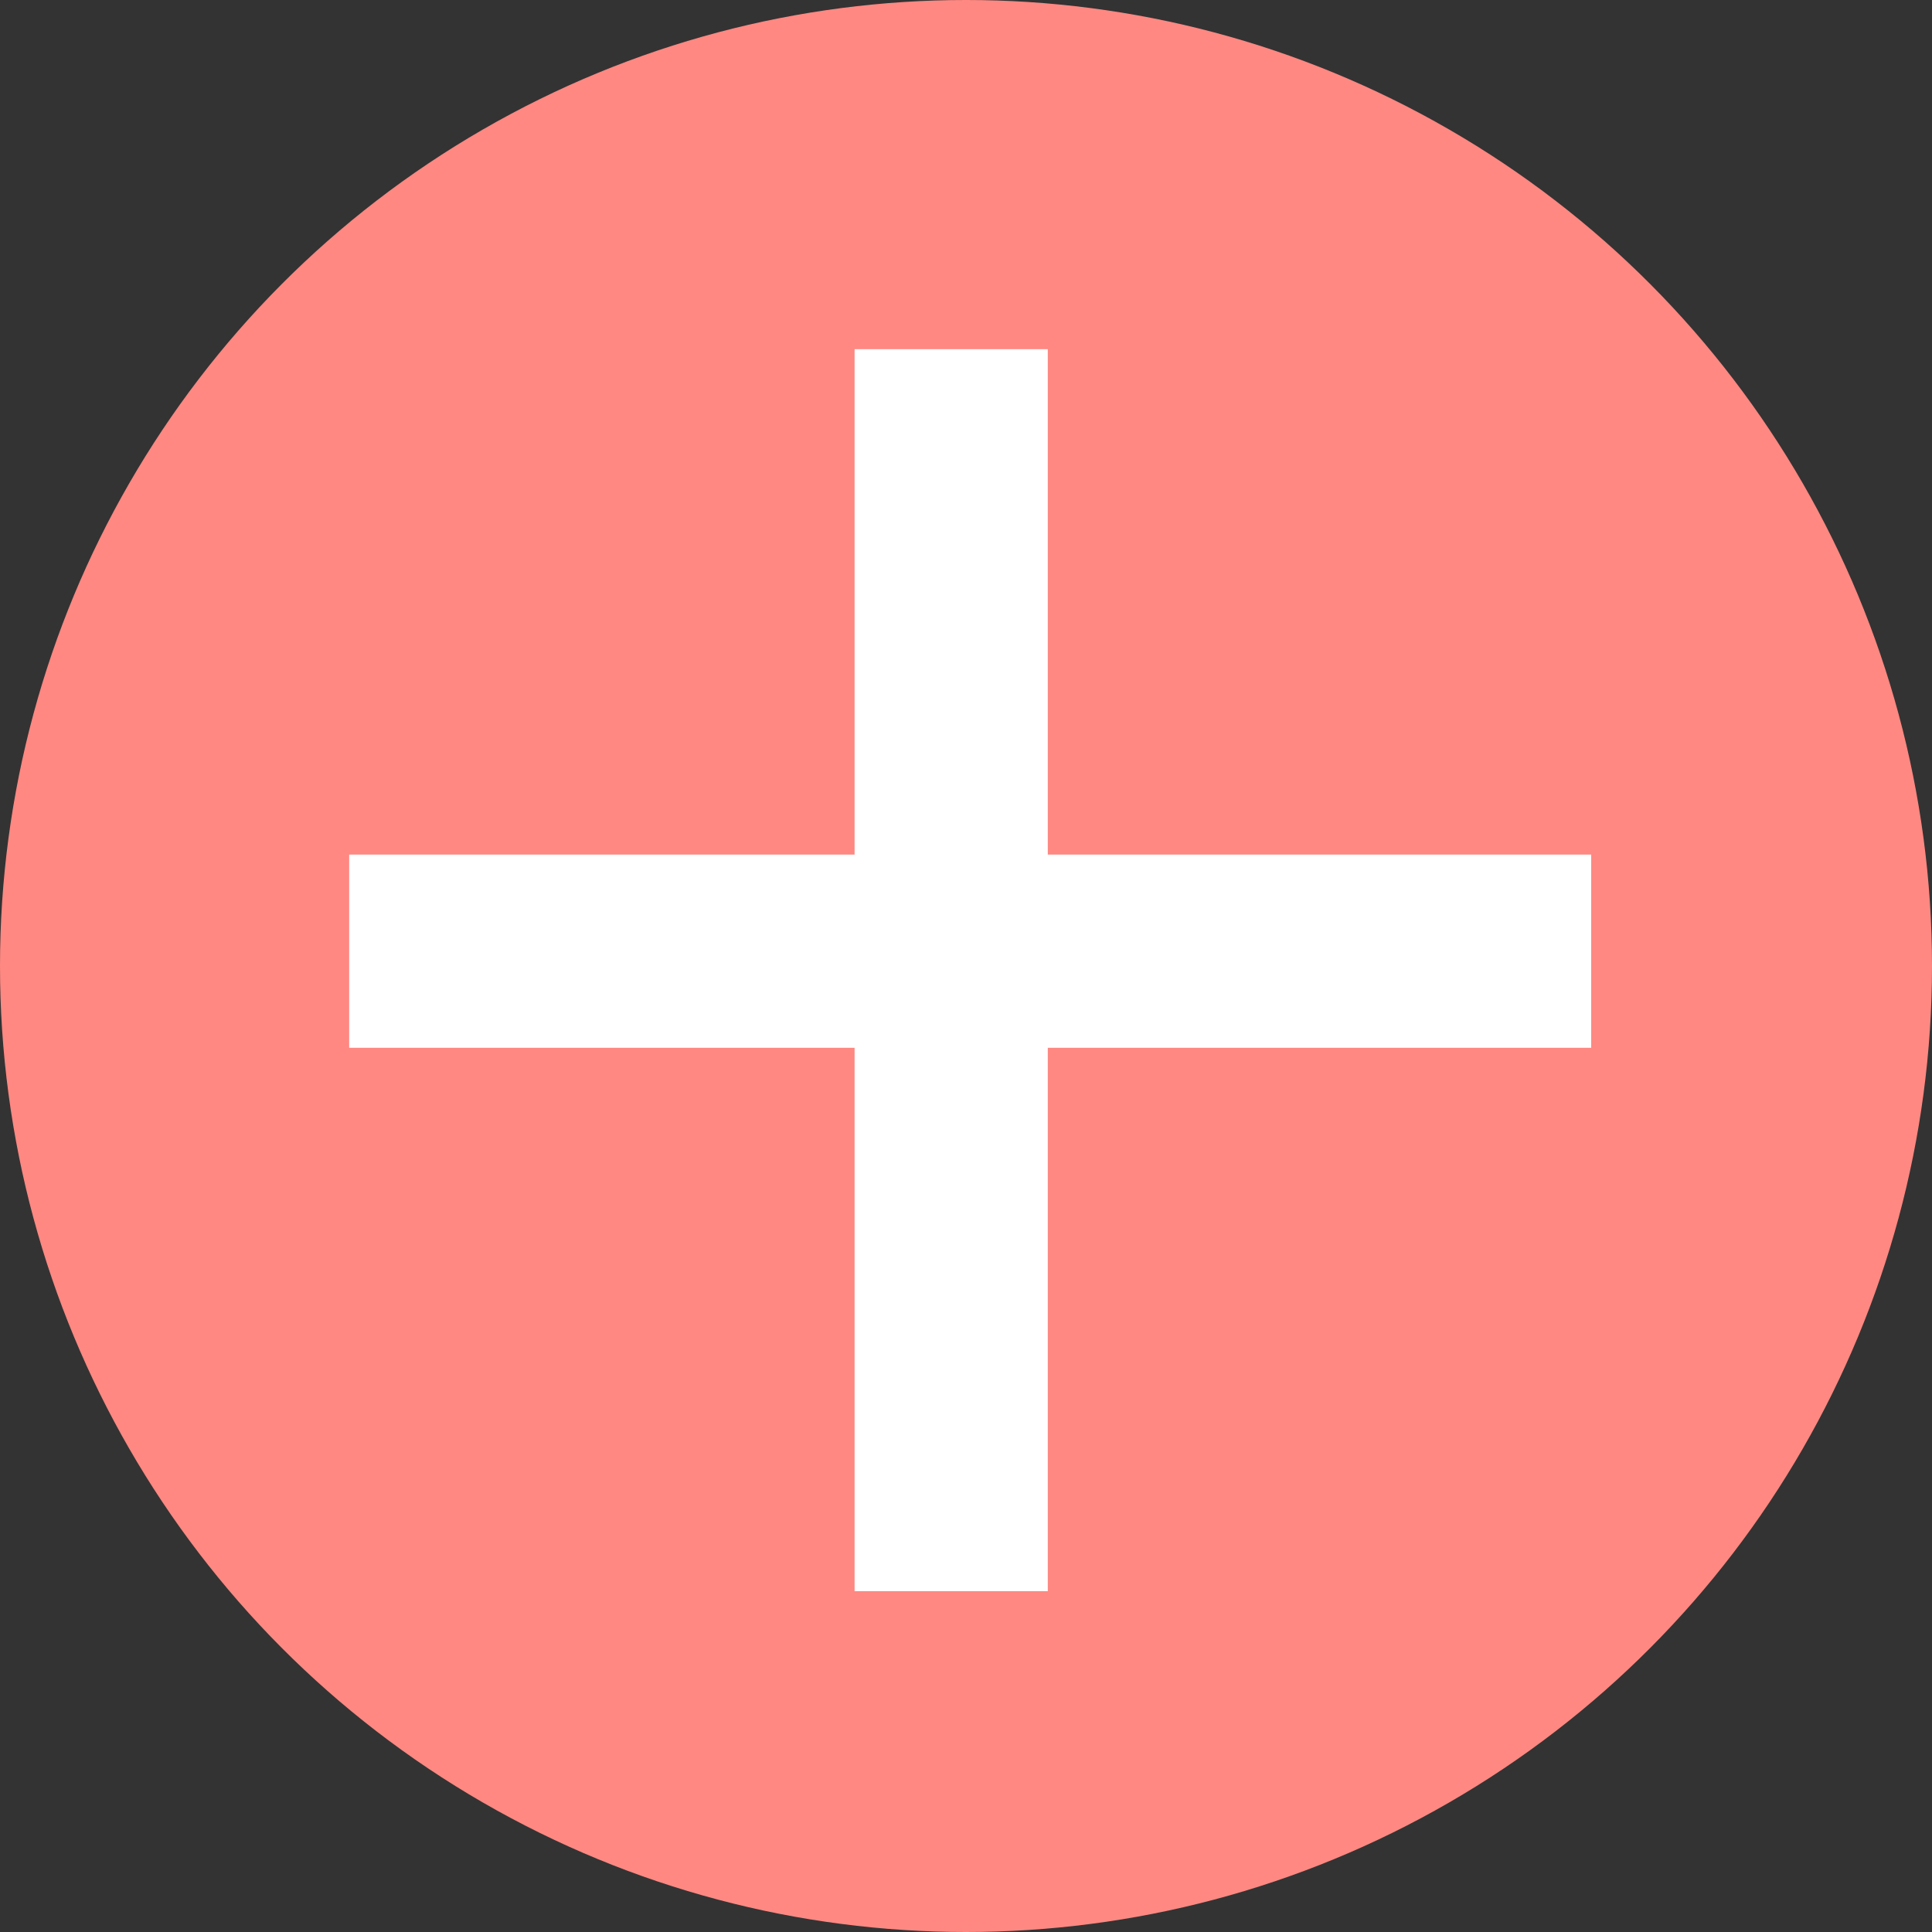 <svg width="15" height="15" viewBox="0 0 15 15" fill="none" xmlns="http://www.w3.org/2000/svg">
<rect x="0" y="0" width="15" height="15" fill="#333333" stroke="none"/>
<circle cx="7.5" cy="7.5" r="7.5" fill="#FF8882"/>
<path fill-rule="evenodd" clip-rule="evenodd" d="M8.135 8.135L12.354 8.135L12.354 6.635L8.135 6.635L8.135 2.711L6.635 2.711L6.635 6.635L2.711 6.635L2.711 8.135L6.635 8.135L6.635 12.354L8.135 12.354L8.135 8.135Z" fill="white"/>
</svg>
